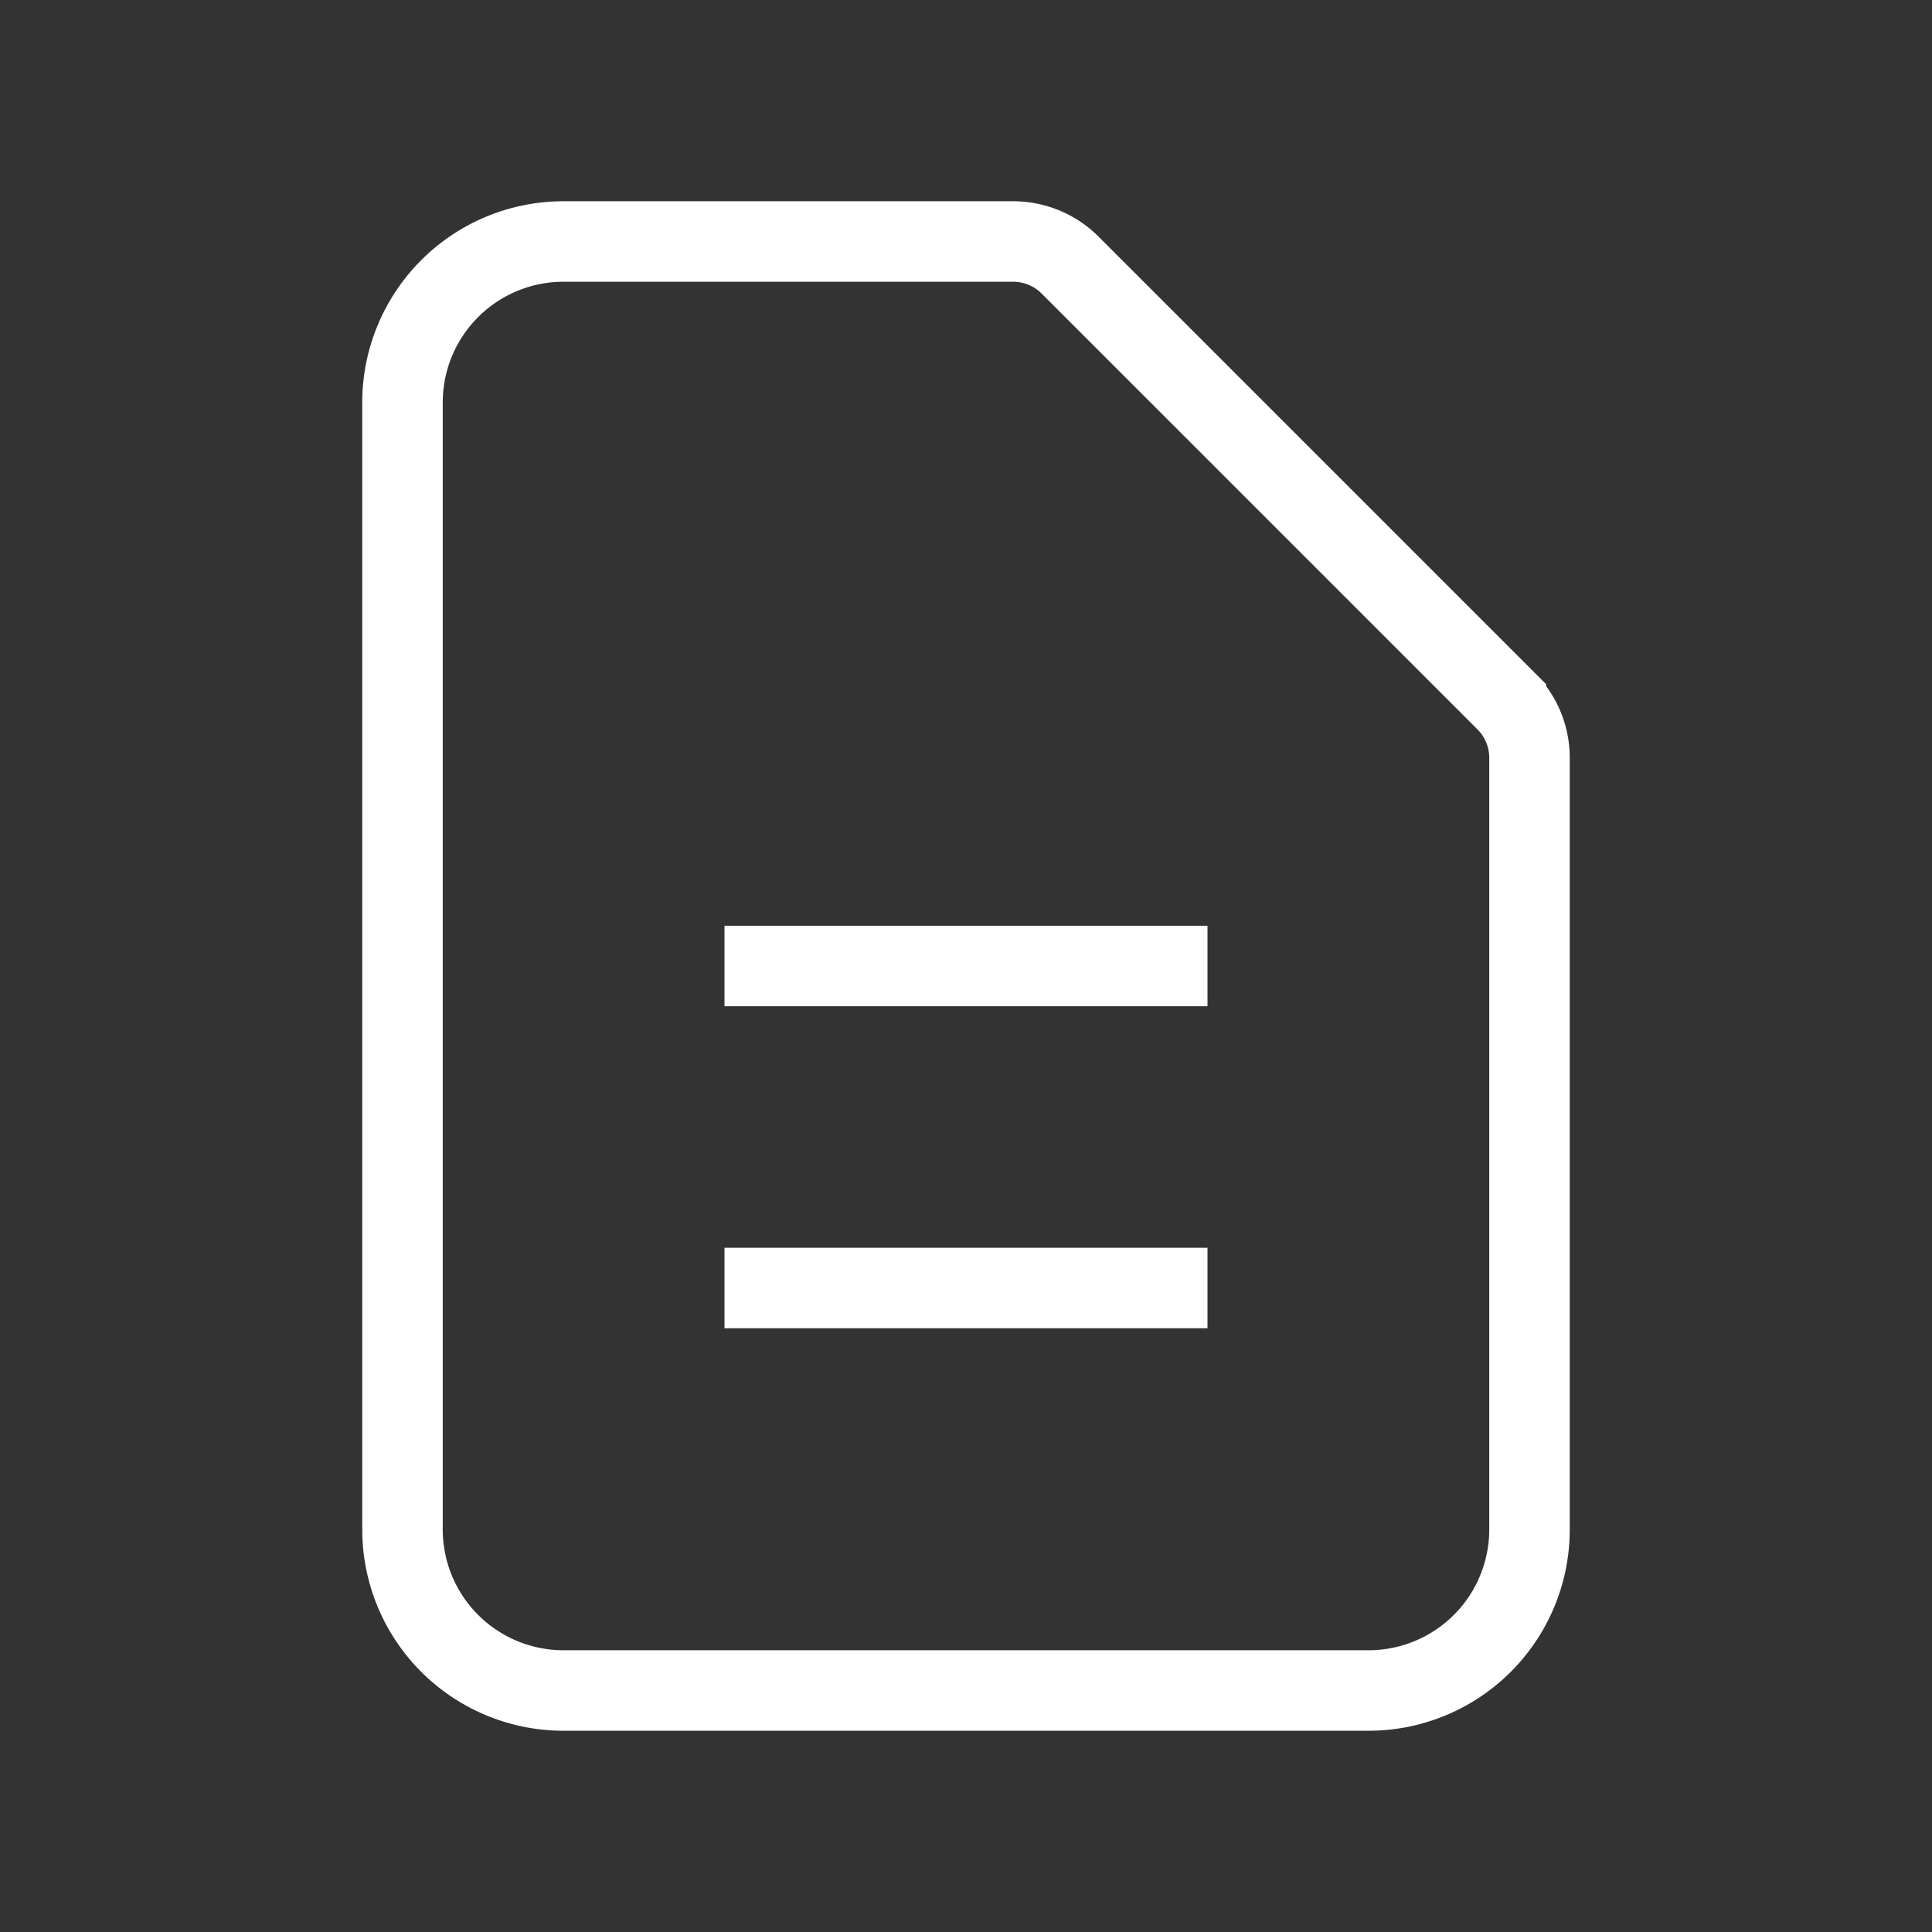 <svg
            className="w-10 h-10 mb-2 text-gray-300"
            fill="none"
            stroke="white"
            viewBox="0 0 24 24"
            xmlns="http://www.w3.org/2000/svg">
            <rect x="0" y="0" width="24" height="24" fill="#333333" stroke="none"/>
            <path
            strokeLinecap="round"
            strokeLinejoin="round"
            strokeWidth="2"
            d="M9 12h6m-6 4h6m2 5H7a2 2 0 01-2-2V5a2 2 0 012-2h5.586a1 1 0 01.707.293l5.414 5.414a1 1 0 01.293.707V19a2 2 0 01-2 2z"></path>
</svg>